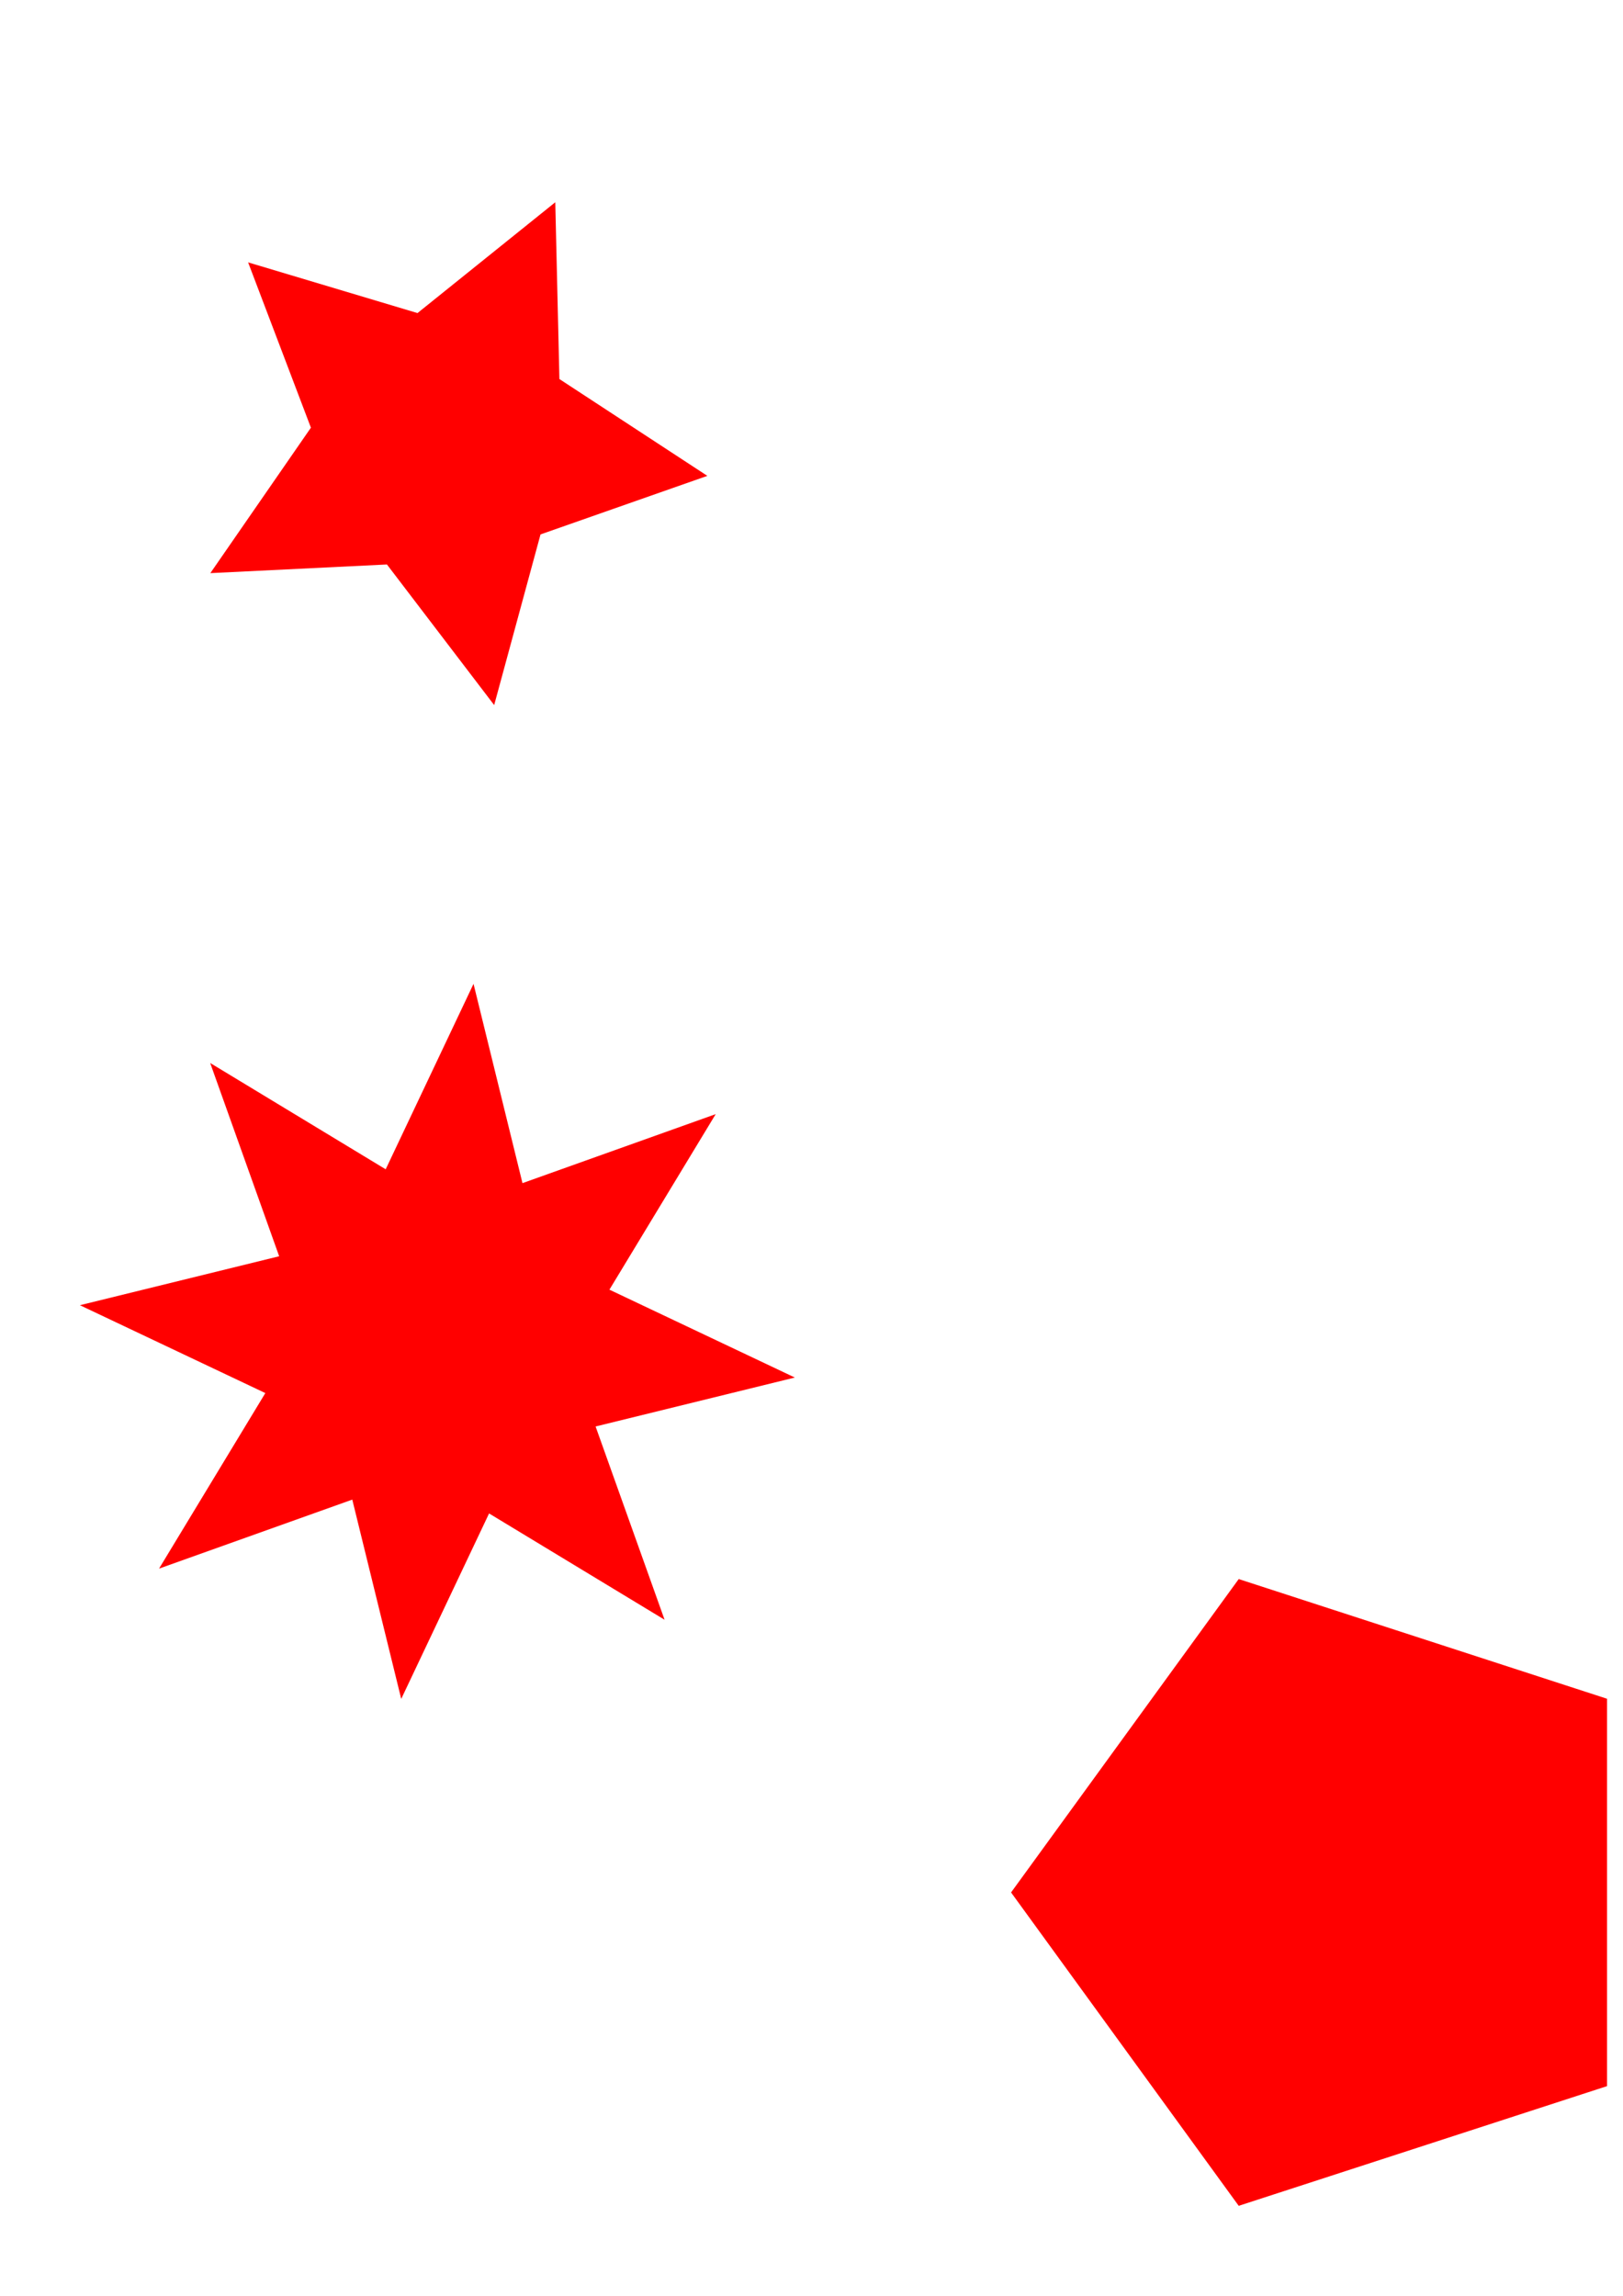 <?xml version="1.0" encoding="UTF-8" standalone="no"?>
<!-- Created with Inkscape (http://www.inkscape.org/) -->

<svg
   xmlns:dc="http://purl.org/dc/elements/1.1/"
   xmlns:cc="http://creativecommons.org/ns#"
   xmlns:rdf="http://www.w3.org/1999/02/22-rdf-syntax-ns#"
   xmlns:svg="http://www.w3.org/2000/svg"
   xmlns="http://www.w3.org/2000/svg"
   xmlns:sodipodi="http://sodipodi.sourceforge.net/DTD/sodipodi-0.dtd"
   xmlns:inkscape="http://www.inkscape.org/namespaces/inkscape"
   width="210mm"
   height="297mm"
   viewBox="0 0 210 297"
   version="1.1"
   id="svg8"
   inkscape:version="0.92.1 r15371"
   sodipodi:docname="drawing.svg">
  <defs
     id="defs2" />
  <sodipodi:namedview
     id="base"
     pagecolor="#ffffff"
     bordercolor="#666666"
     borderopacity="1.0"
     inkscape:pageopacity="0.0"
     inkscape:pageshadow="2"
     inkscape:zoom="0.36"
     inkscape:cx="334.4616"
     inkscape:cy="433.10011"
     inkscape:document-units="mm"
     inkscape:current-layer="layer1"
     showgrid="false"
     inkscape:measure-start="408.571,997.143"
     inkscape:measure-end="294.286,80"
     showguides="false"
     inkscape:guide-bbox="true"
     inkscape:window-width="1920"
     inkscape:window-height="971"
     inkscape:window-x="0"
     inkscape:window-y="31"
     inkscape:window-maximized="1" />
  <g
     inkscape:label="Layer 1"
     inkscape:groupmode="layer"
     id="layer1">
    <path
       sodipodi:type="star"
       style="fill:#ff0000;stroke-width:0.265"
       id="path3870"
       sodipodi:sides="5"
       sodipodi:cx="57.326389"
       sodipodi:cy="57.40509"
       sodipodi:r1="34.448872"
       sodipodi:r2="17.224436"
       sodipodi:arg1="1.3775848"
       sodipodi:arg2="2.0059034"
       inkscape:flatsided="false"
       inkscape:rounded="0"
       inkscape:randomized="0"
       d="M 63.941,91.213 50.066,73.025 27.217,74.143 40.228,55.327 32.103,33.942 l 21.916,6.559 17.828,-14.335 0.534,22.87 19.143,12.525 -21.586,7.575 z"
       inkscape:transform-center-x="-2.0440179"
       inkscape:transform-center-y="1.2843863" />
    <path
       sodipodi:type="star"
       style="fill:#ff0000;stroke-width:0.265"
       id="path3872"
       sodipodi:sides="5"
       sodipodi:cx="173.44907"
       sodipodi:cy="244.81828"
       sodipodi:r1="42.627316"
       sodipodi:r2="21.313658"
       sodipodi:arg1="3.1415927"
       sodipodi:arg2="3.7699112"
       inkscape:flatsided="true"
       inkscape:rounded="0"
       inkscape:randomized="0"
       d="m 130.822,244.818 29.455,-40.541 47.659,15.485 0,50.111 -47.659,15.485 z"
       inkscape:transform-center-x="4.0705485"
       inkscape:transform-center-y="-3.0843248e-06" />
    <path
       sodipodi:type="star"
       style="fill:#ff0000;stroke-width:0.265"
       id="path3874"
       sodipodi:sides="8"
       sodipodi:cx="56.591436"
       sodipodi:cy="173.52778"
       sodipodi:r1="46.488365"
       sodipodi:r2="23.244183"
       sodipodi:arg1="0.88617916"
       sodipodi:arg2="1.2788782"
       inkscape:flatsided="false"
       inkscape:rounded="0"
       inkscape:randomized="0"
       d="m 85.99,209.541 -22.709,-13.752 -11.367,23.992 -6.333,-25.782 -25.002,8.927 13.752,-22.709 -23.992,-11.367 25.782,-6.333 -8.927,-25.002 22.709,13.752 11.367,-23.992 6.333,25.782 25.002,-8.927 -13.752,22.709 23.992,11.367 -25.782,6.333 z"
       inkscape:transform-center-y="-2.1676581e-06" />
  </g>
</svg>
